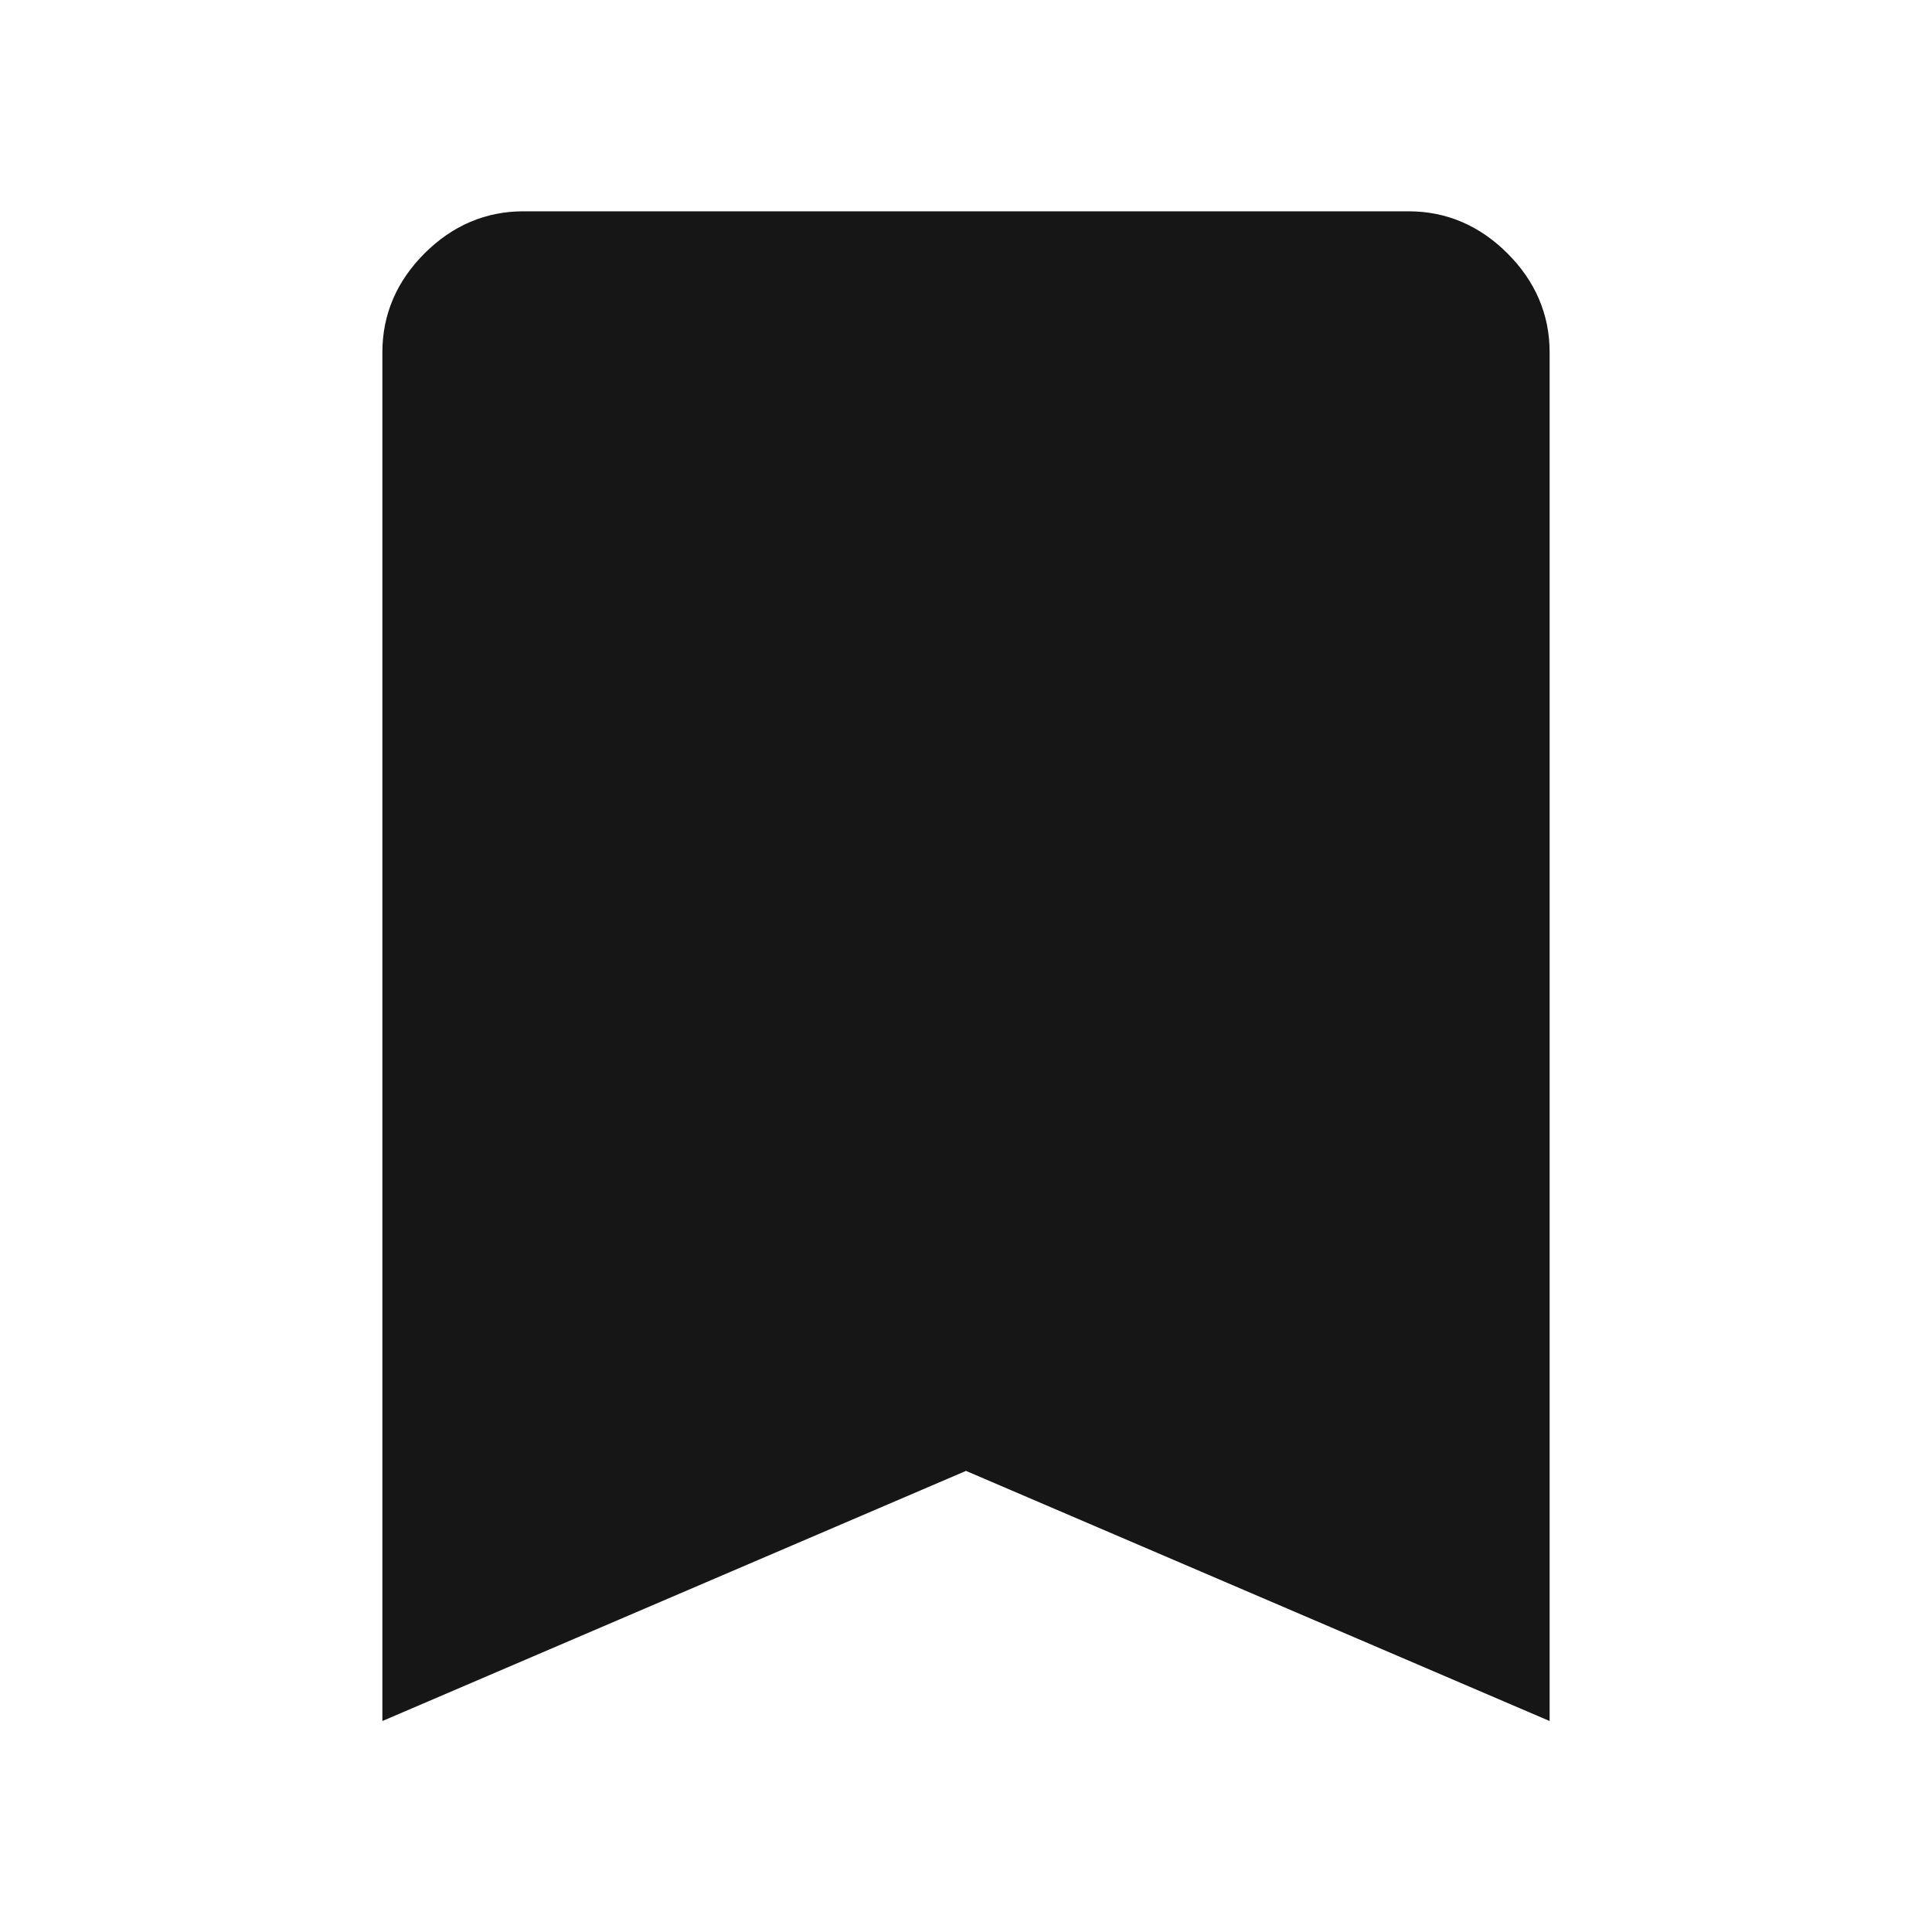 <svg xmlns="http://www.w3.org/2000/svg" style="background-color: #fff9f1" height="48" width="48" fill="#161616" stroke="#161616"><path d="M10 42V8.75q0-1.2.9-2.1.9-.9 2.1-.9h22q1.2 0 2.1.9.9.9.9 2.1V42l-14-6Z"/></svg>